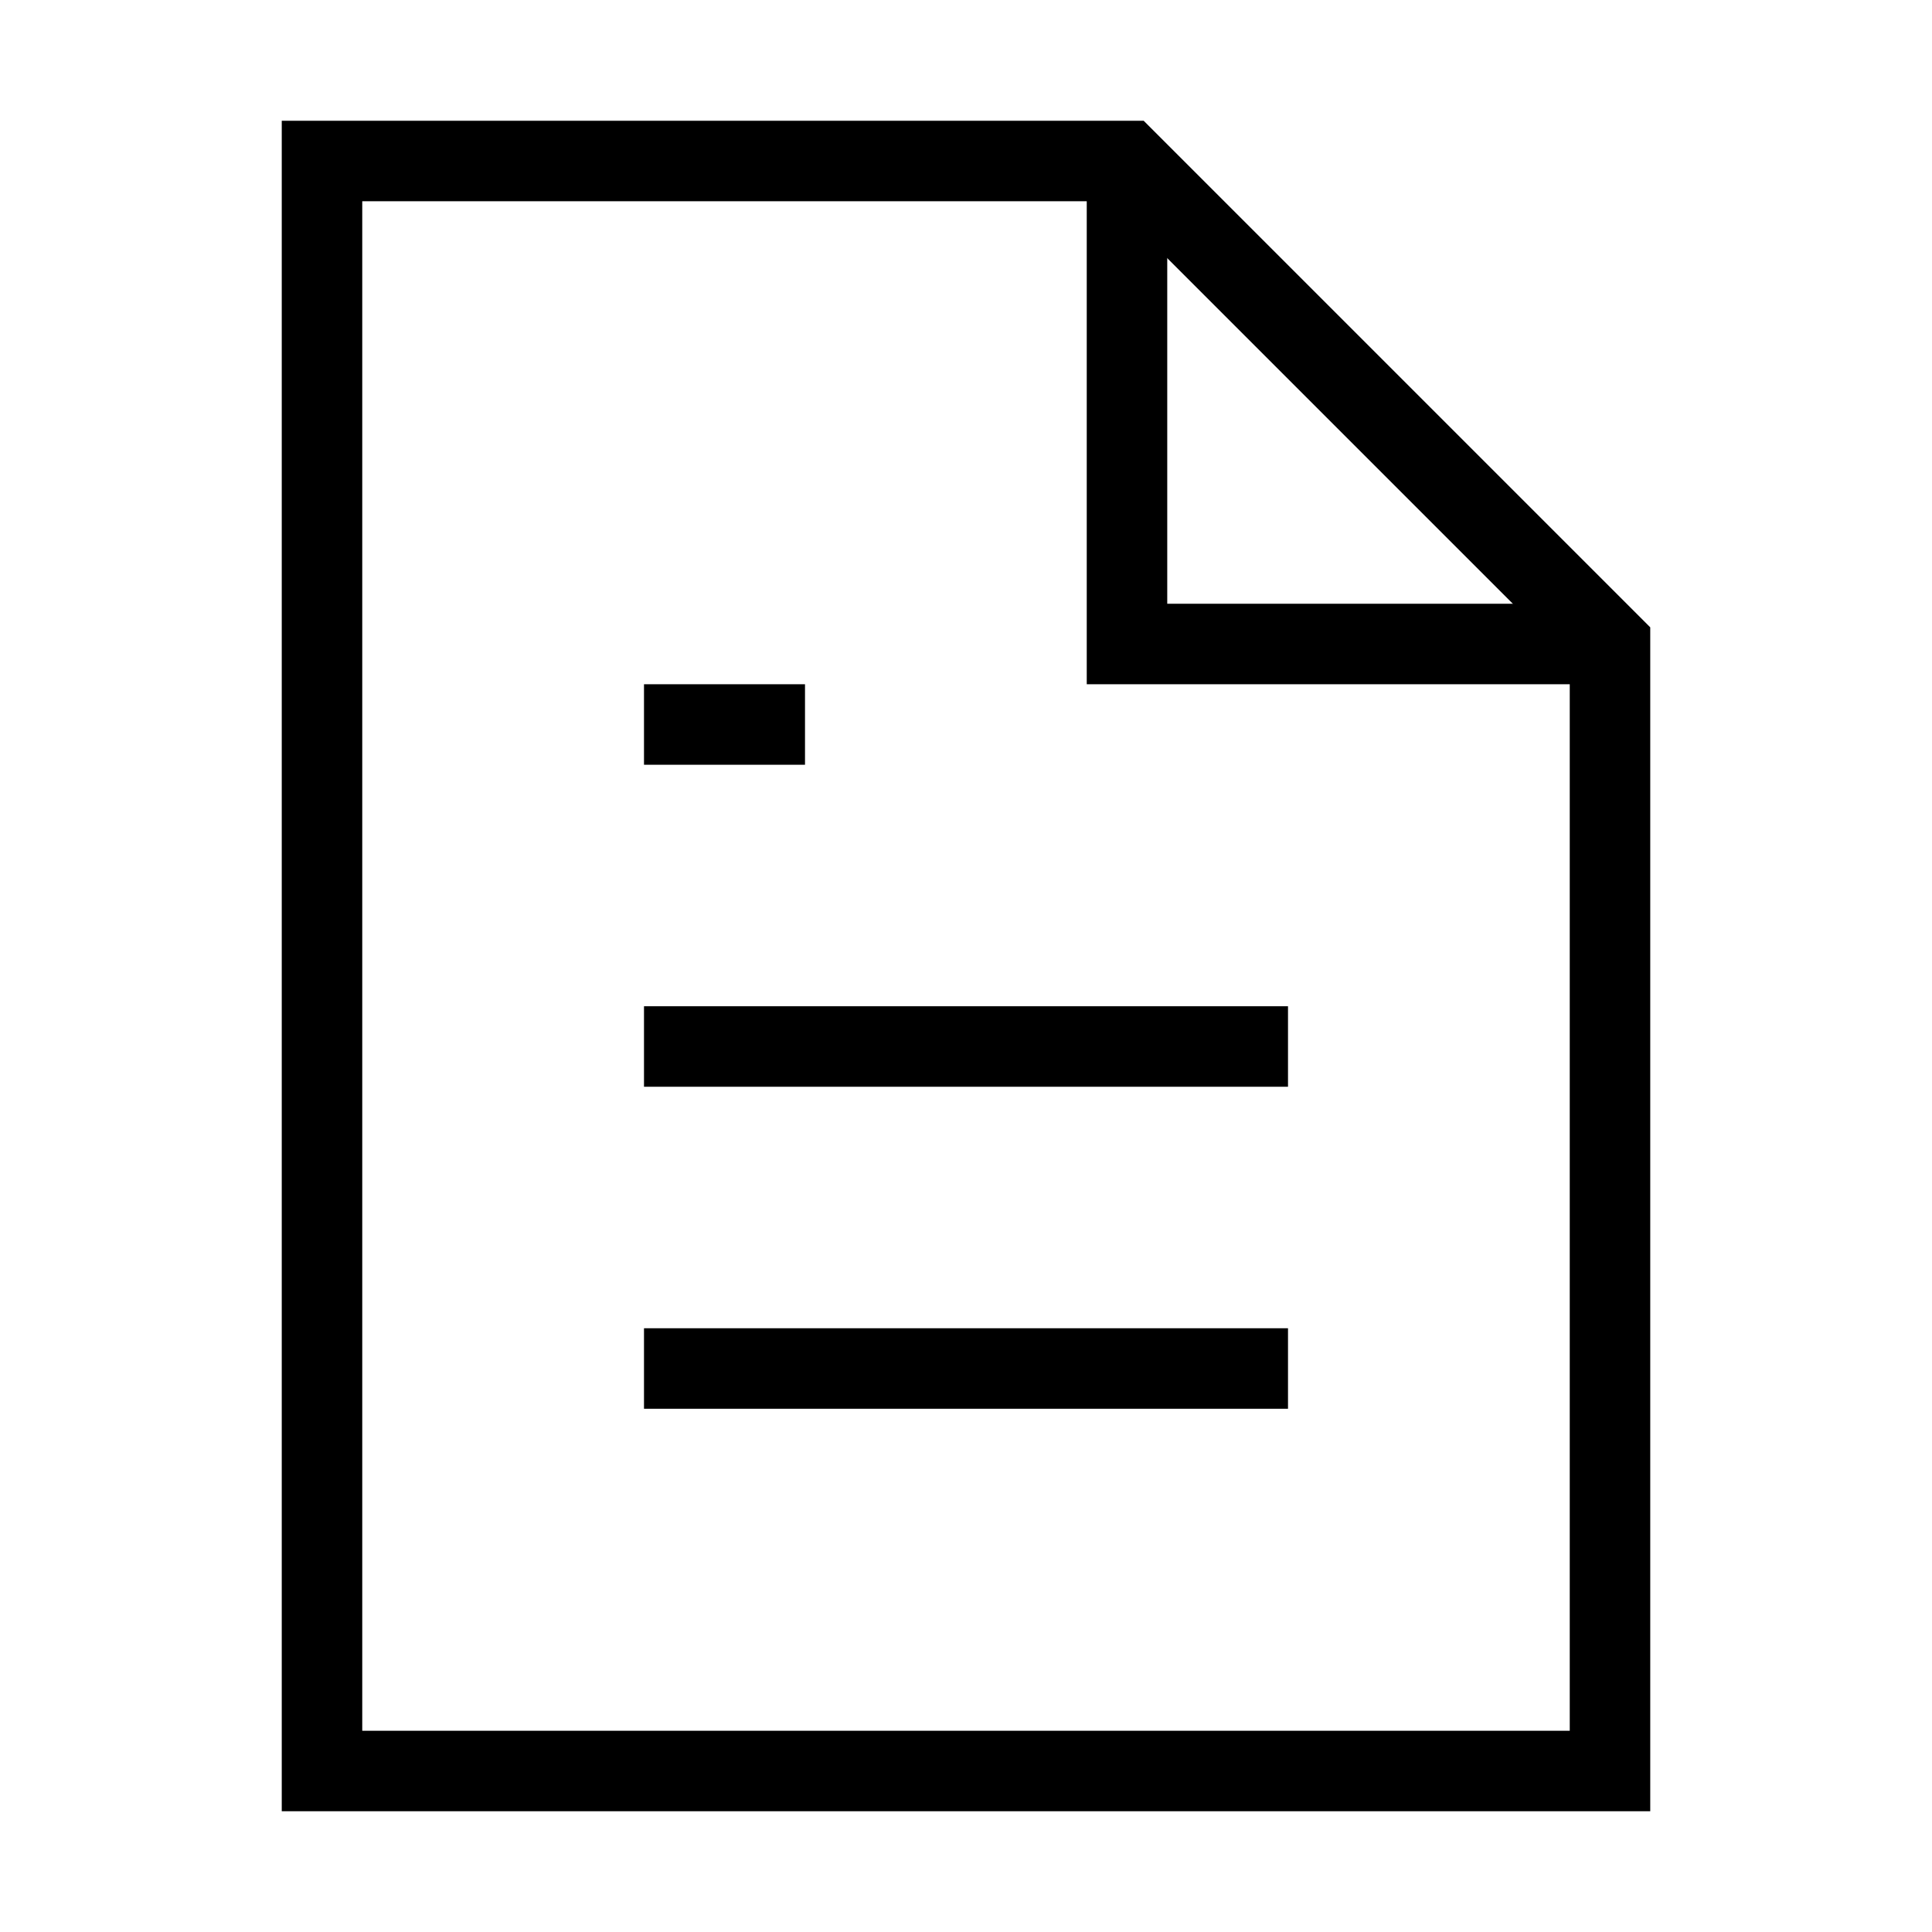 <svg xmlns="http://www.w3.org/2000/svg" viewBox="0 0 24 24"><path d="M14,2H4V22H20V8Z" fill="none" stroke="#000" stroke-miterlimit="10"/><polyline points="14 2 14 8 20 8" fill="none" stroke="#000" stroke-miterlimit="10"/><line x1="16" y1="13" x2="8" y2="13" fill="none" stroke="#000" stroke-miterlimit="10"/><line x1="16" y1="17" x2="8" y2="17" fill="none" stroke="#000" stroke-miterlimit="10"/><polyline points="10 9 9 9 8 9" fill="none" stroke="#000" stroke-miterlimit="10"/></svg>